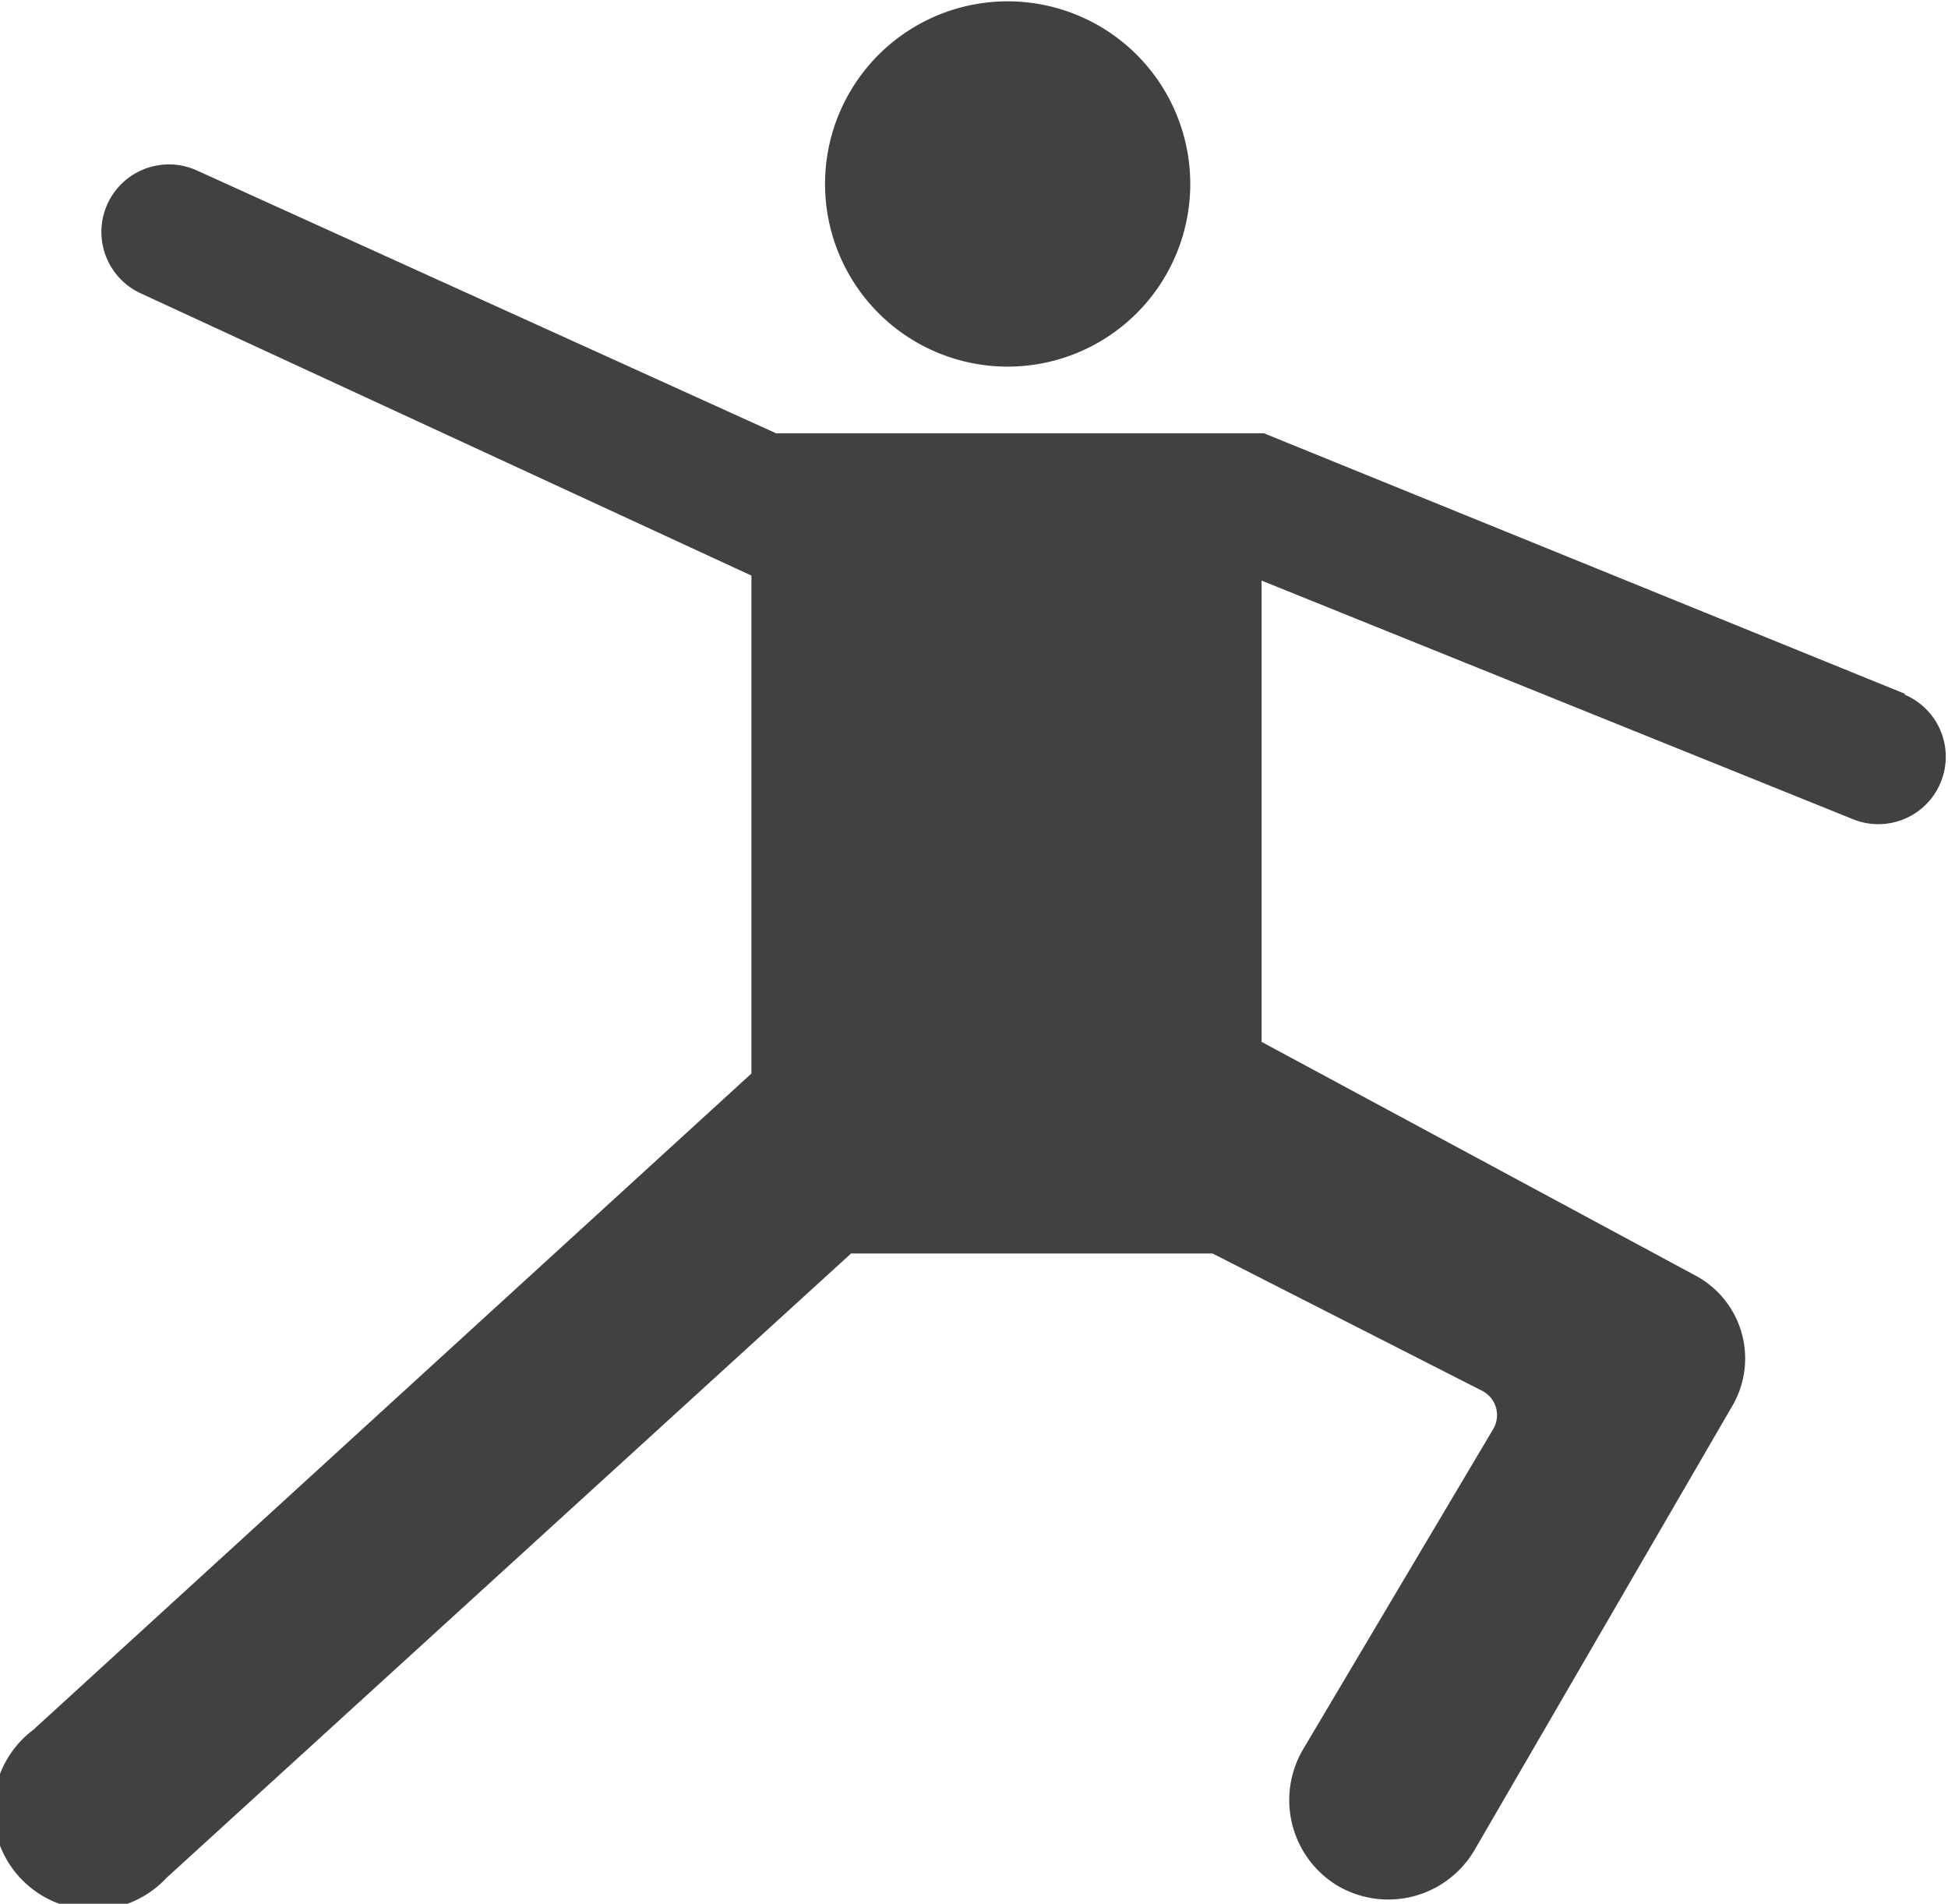 <svg xmlns="http://www.w3.org/2000/svg" viewBox="0 0 58.46 57.12"><defs><style>.cls-1{fill:#414042;}</style></defs><g id="Layer_2" data-name="Layer 2"><g id="_ÎÓÈ_1" data-name="—ÎÓÈ_1"><path class="cls-1" d="M57.2,20.83,37.93,13H23.29L5.92,5.12A2,2,0,0,0,4.22,8.8l18.33,8.47V32.21L1,51.9a3,3,0,1,0,4,4.44L25.54,37.61H36.39l8.11,4.13a.82.82,0,0,1,.31,1.14l-5.7,9.6a3,3,0,0,0,1,4.08h0a3,3,0,0,0,4.14-1.05L52,42.16a2.82,2.82,0,0,0-1.14-3.9l-13-7V17.42l17.75,7.16a2,2,0,0,0,1.52-3.75Z"/><path class="cls-1" d="M30.24,11a5.48,5.48,0,1,0-5.48-5.48A5.48,5.48,0,0,0,30.24,11Z"/></g></g></svg>